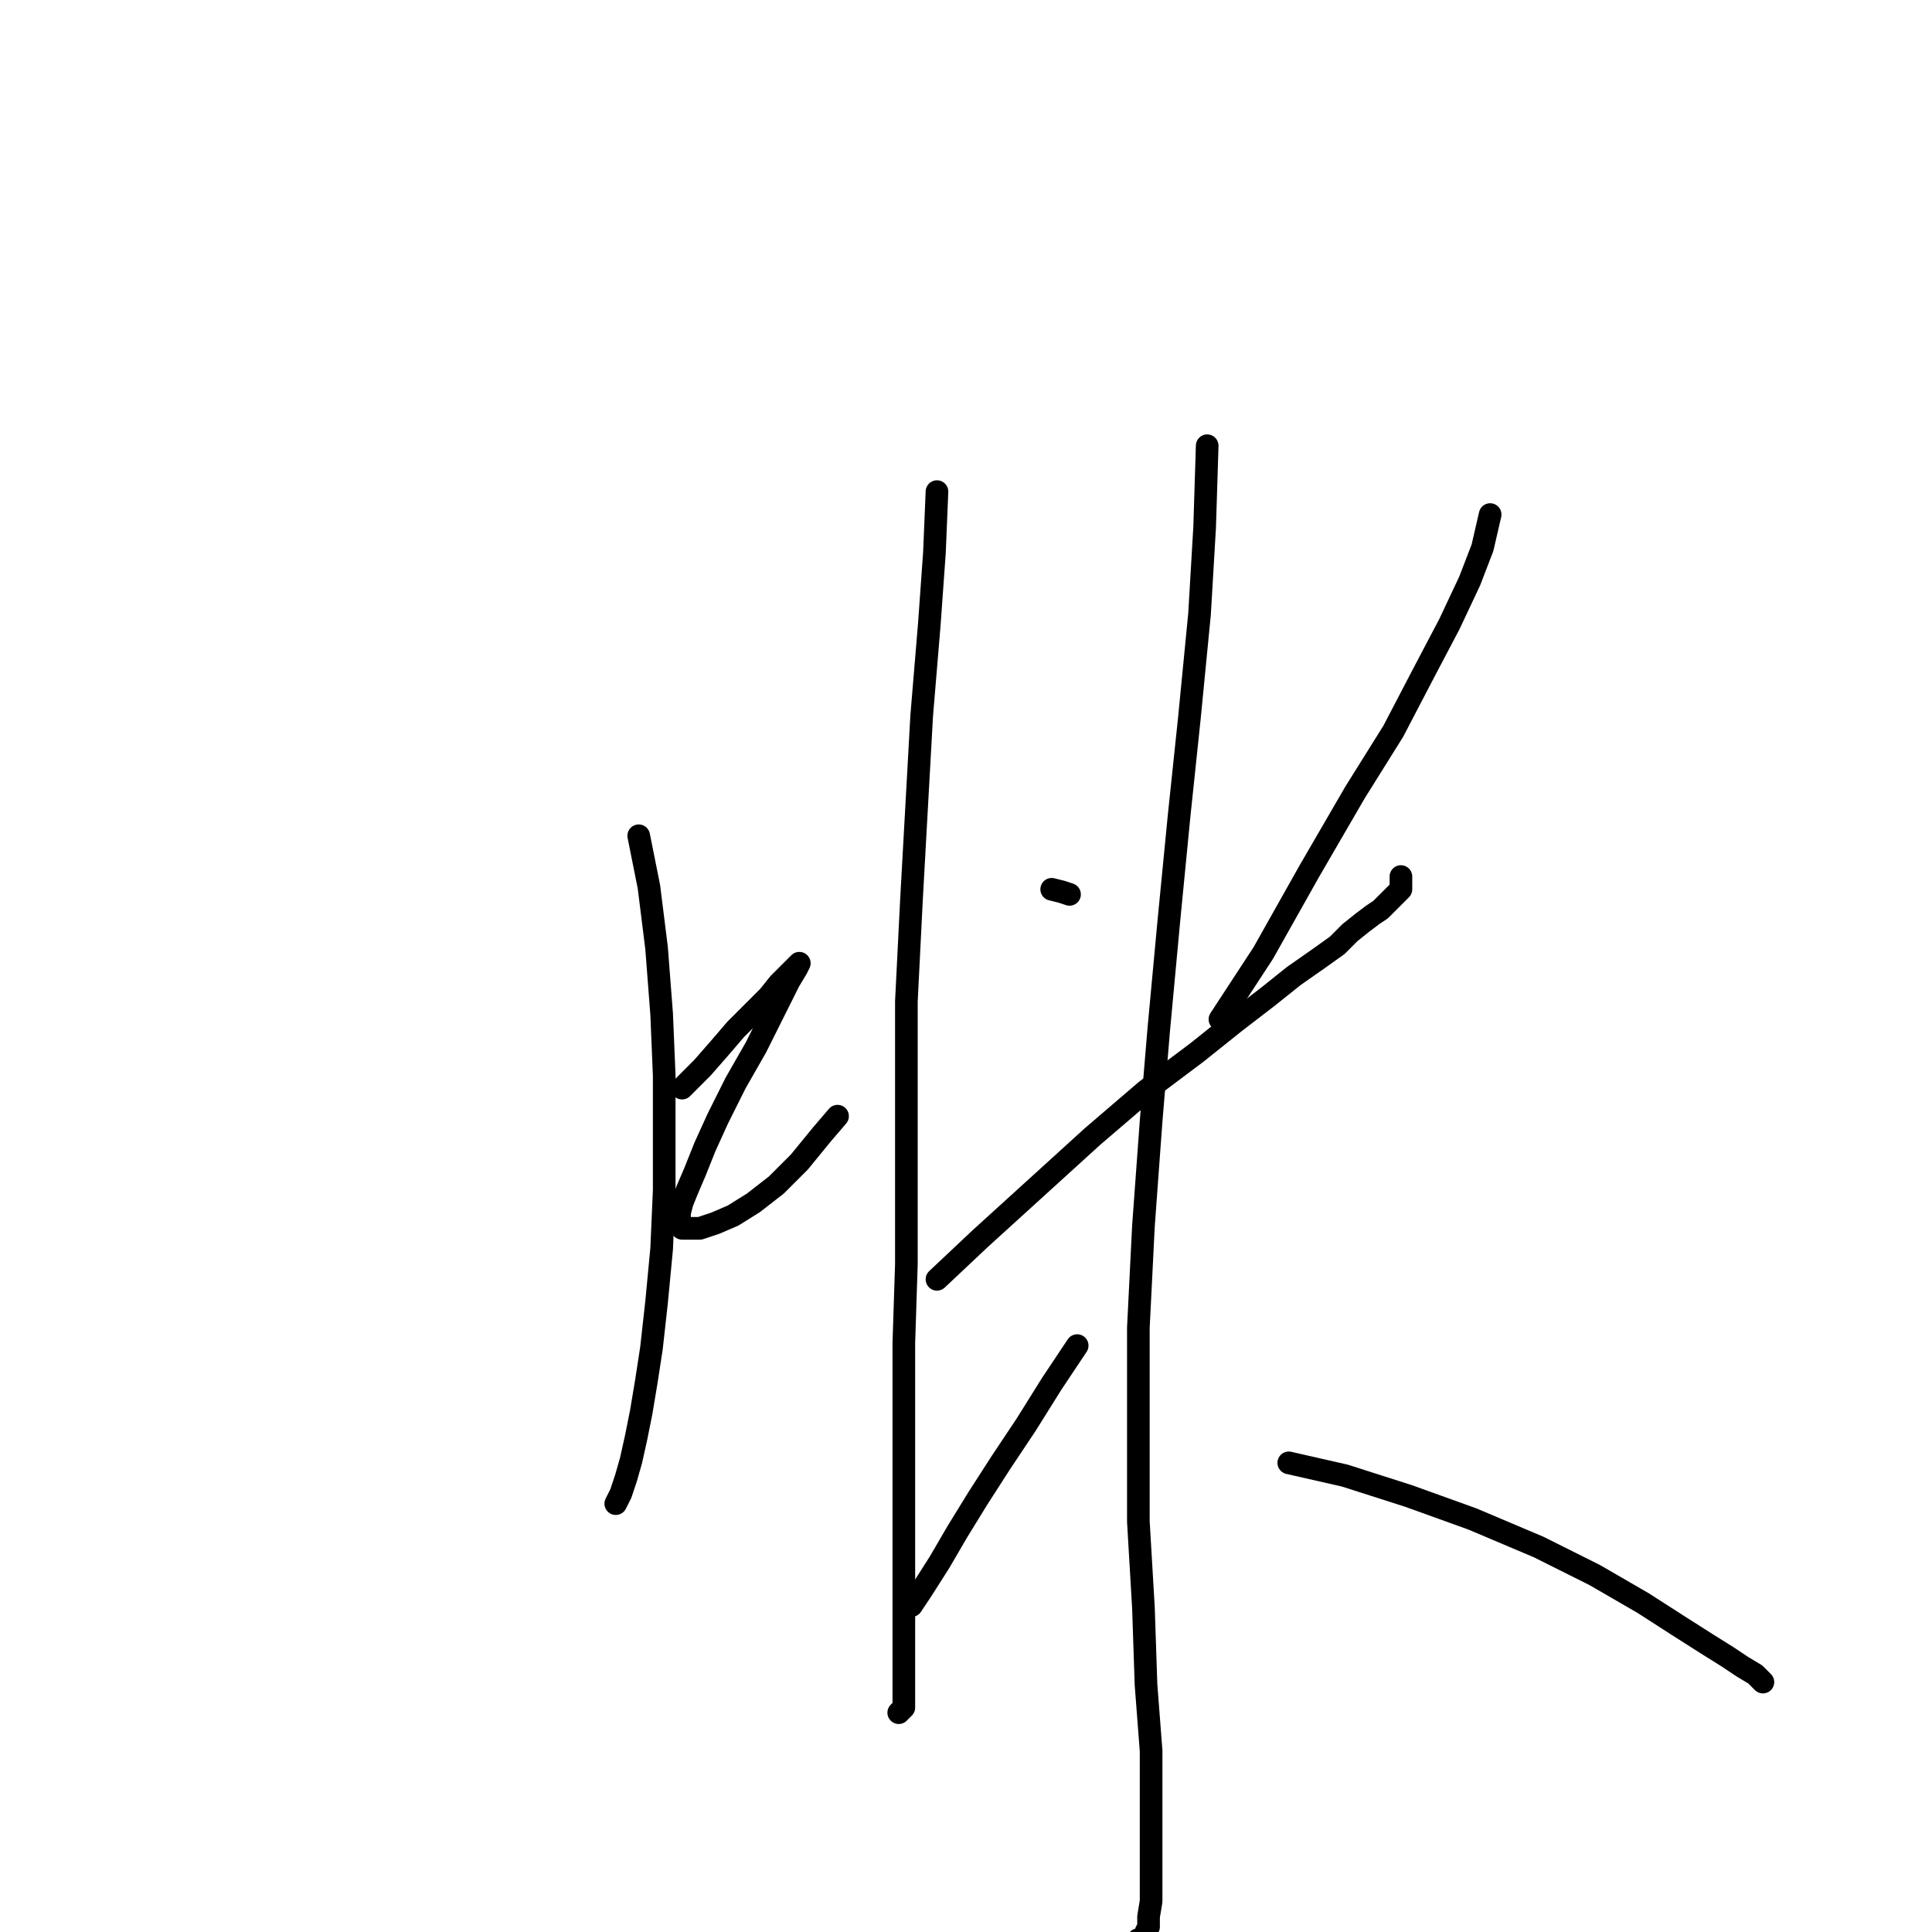 <?xml version="1.0" standalone="no"?>
    <svg width="256" height="256" xmlns="http://www.w3.org/2000/svg" version="1.1">
    <polyline stroke="black" stroke-width="3" stroke-linecap="round" fill="transparent" stroke-linejoin="round" points="84.633 110.742 85.984 117.497 86.998 125.604 87.673 134.387 88.011 142.493 88.011 150.262 88.011 157.693 87.673 165.462 86.998 172.556 86.322 178.636 85.647 183.027 84.971 187.08 84.296 190.458 83.62 193.498 82.944 195.863 82.269 197.889 81.593 199.241 81.593 199.241 " />
        <polyline stroke="black" stroke-width="3" stroke-linecap="round" fill="transparent" stroke-linejoin="round" points="90.376 144.182 93.078 141.48 95.442 138.778 97.469 136.413 99.833 134.049 101.86 132.022 103.211 130.333 104.562 128.982 105.576 127.969 105.914 127.631 105.576 128.306 104.562 129.995 102.536 134.049 100.171 138.778 97.469 143.507 95.105 148.236 93.416 151.951 92.065 155.329 91.051 157.693 90.376 159.382 90.038 160.733 90.038 161.747 90.038 162.422 90.376 162.76 91.389 162.76 92.74 162.76 94.767 162.085 97.131 161.071 99.833 159.382 102.874 157.018 105.914 153.978 108.954 150.262 110.98 147.898 110.98 147.898 " />
        <polyline stroke="black" stroke-width="3" stroke-linecap="round" fill="transparent" stroke-linejoin="round" points="124.154 65.141 123.816 73.248 123.14 82.706 122.127 94.866 121.452 107.026 120.776 119.186 120.1 132.698 120.1 143.507 120.1 155.329 120.1 167.489 119.763 177.96 119.763 188.094 119.763 197.889 119.763 205.996 119.763 212.414 119.763 217.143 119.763 220.859 119.763 223.561 119.763 225.25 119.763 226.263 119.425 226.601 119.087 226.939 119.087 226.939 " />
        <polyline stroke="black" stroke-width="3" stroke-linecap="round" fill="transparent" stroke-linejoin="round" points="139.354 117.835 140.705 118.173 141.718 118.511 141.718 118.511 " />
        <polyline stroke="black" stroke-width="3" stroke-linecap="round" fill="transparent" stroke-linejoin="round" points="197.452 68.181 196.439 72.572 194.75 76.964 192.048 82.706 188.67 89.124 184.617 96.893 179.55 104.999 173.47 115.471 167.39 126.28 161.648 135.062 161.648 135.062 " />
        <polyline stroke="black" stroke-width="3" stroke-linecap="round" fill="transparent" stroke-linejoin="round" points="124.154 169.516 129.896 164.111 137.327 157.356 144.758 150.6 151.852 144.52 158.608 139.453 163.674 135.4 168.065 132.022 171.443 129.32 174.821 126.955 177.185 125.266 178.874 123.577 180.563 122.226 181.914 121.213 182.928 120.537 183.603 119.862 184.279 119.186 184.955 118.511 185.292 118.173 185.63 117.835 185.63 117.16 185.63 116.146 185.63 116.146 " />
        <polyline stroke="black" stroke-width="3" stroke-linecap="round" fill="transparent" stroke-linejoin="round" points="159.959 59.061 159.621 69.87 158.945 81.355 157.594 95.204 156.243 108.04 154.892 121.889 153.541 136.413 152.527 148.573 151.514 162.422 150.839 175.934 150.839 188.094 150.839 201.605 151.514 213.09 151.852 223.223 152.527 232.005 152.527 239.099 152.527 245.179 152.527 249.232 152.527 251.935 152.19 253.961 152.19 255.312 151.852 255.988 151.852 256.663 151.514 257.001 151.176 257.001 150.839 257.001 150.839 257.001 " />
        <polyline stroke="black" stroke-width="3" stroke-linecap="round" fill="transparent" stroke-linejoin="round" points="142.732 178.298 139.354 183.365 135.976 188.769 132.598 193.836 129.558 198.565 126.856 202.956 124.492 207.01 122.127 210.725 120.776 212.752 120.776 212.752 " />
        <polyline stroke="black" stroke-width="3" stroke-linecap="round" fill="transparent" stroke-linejoin="round" points="170.768 193.836 178.199 195.525 186.643 198.227 195.088 201.267 203.87 204.983 211.301 208.698 217.719 212.414 222.448 215.454 226.164 217.819 228.866 219.508 230.893 220.859 232.582 221.872 233.595 222.885 233.595 222.885 " />
        </svg>